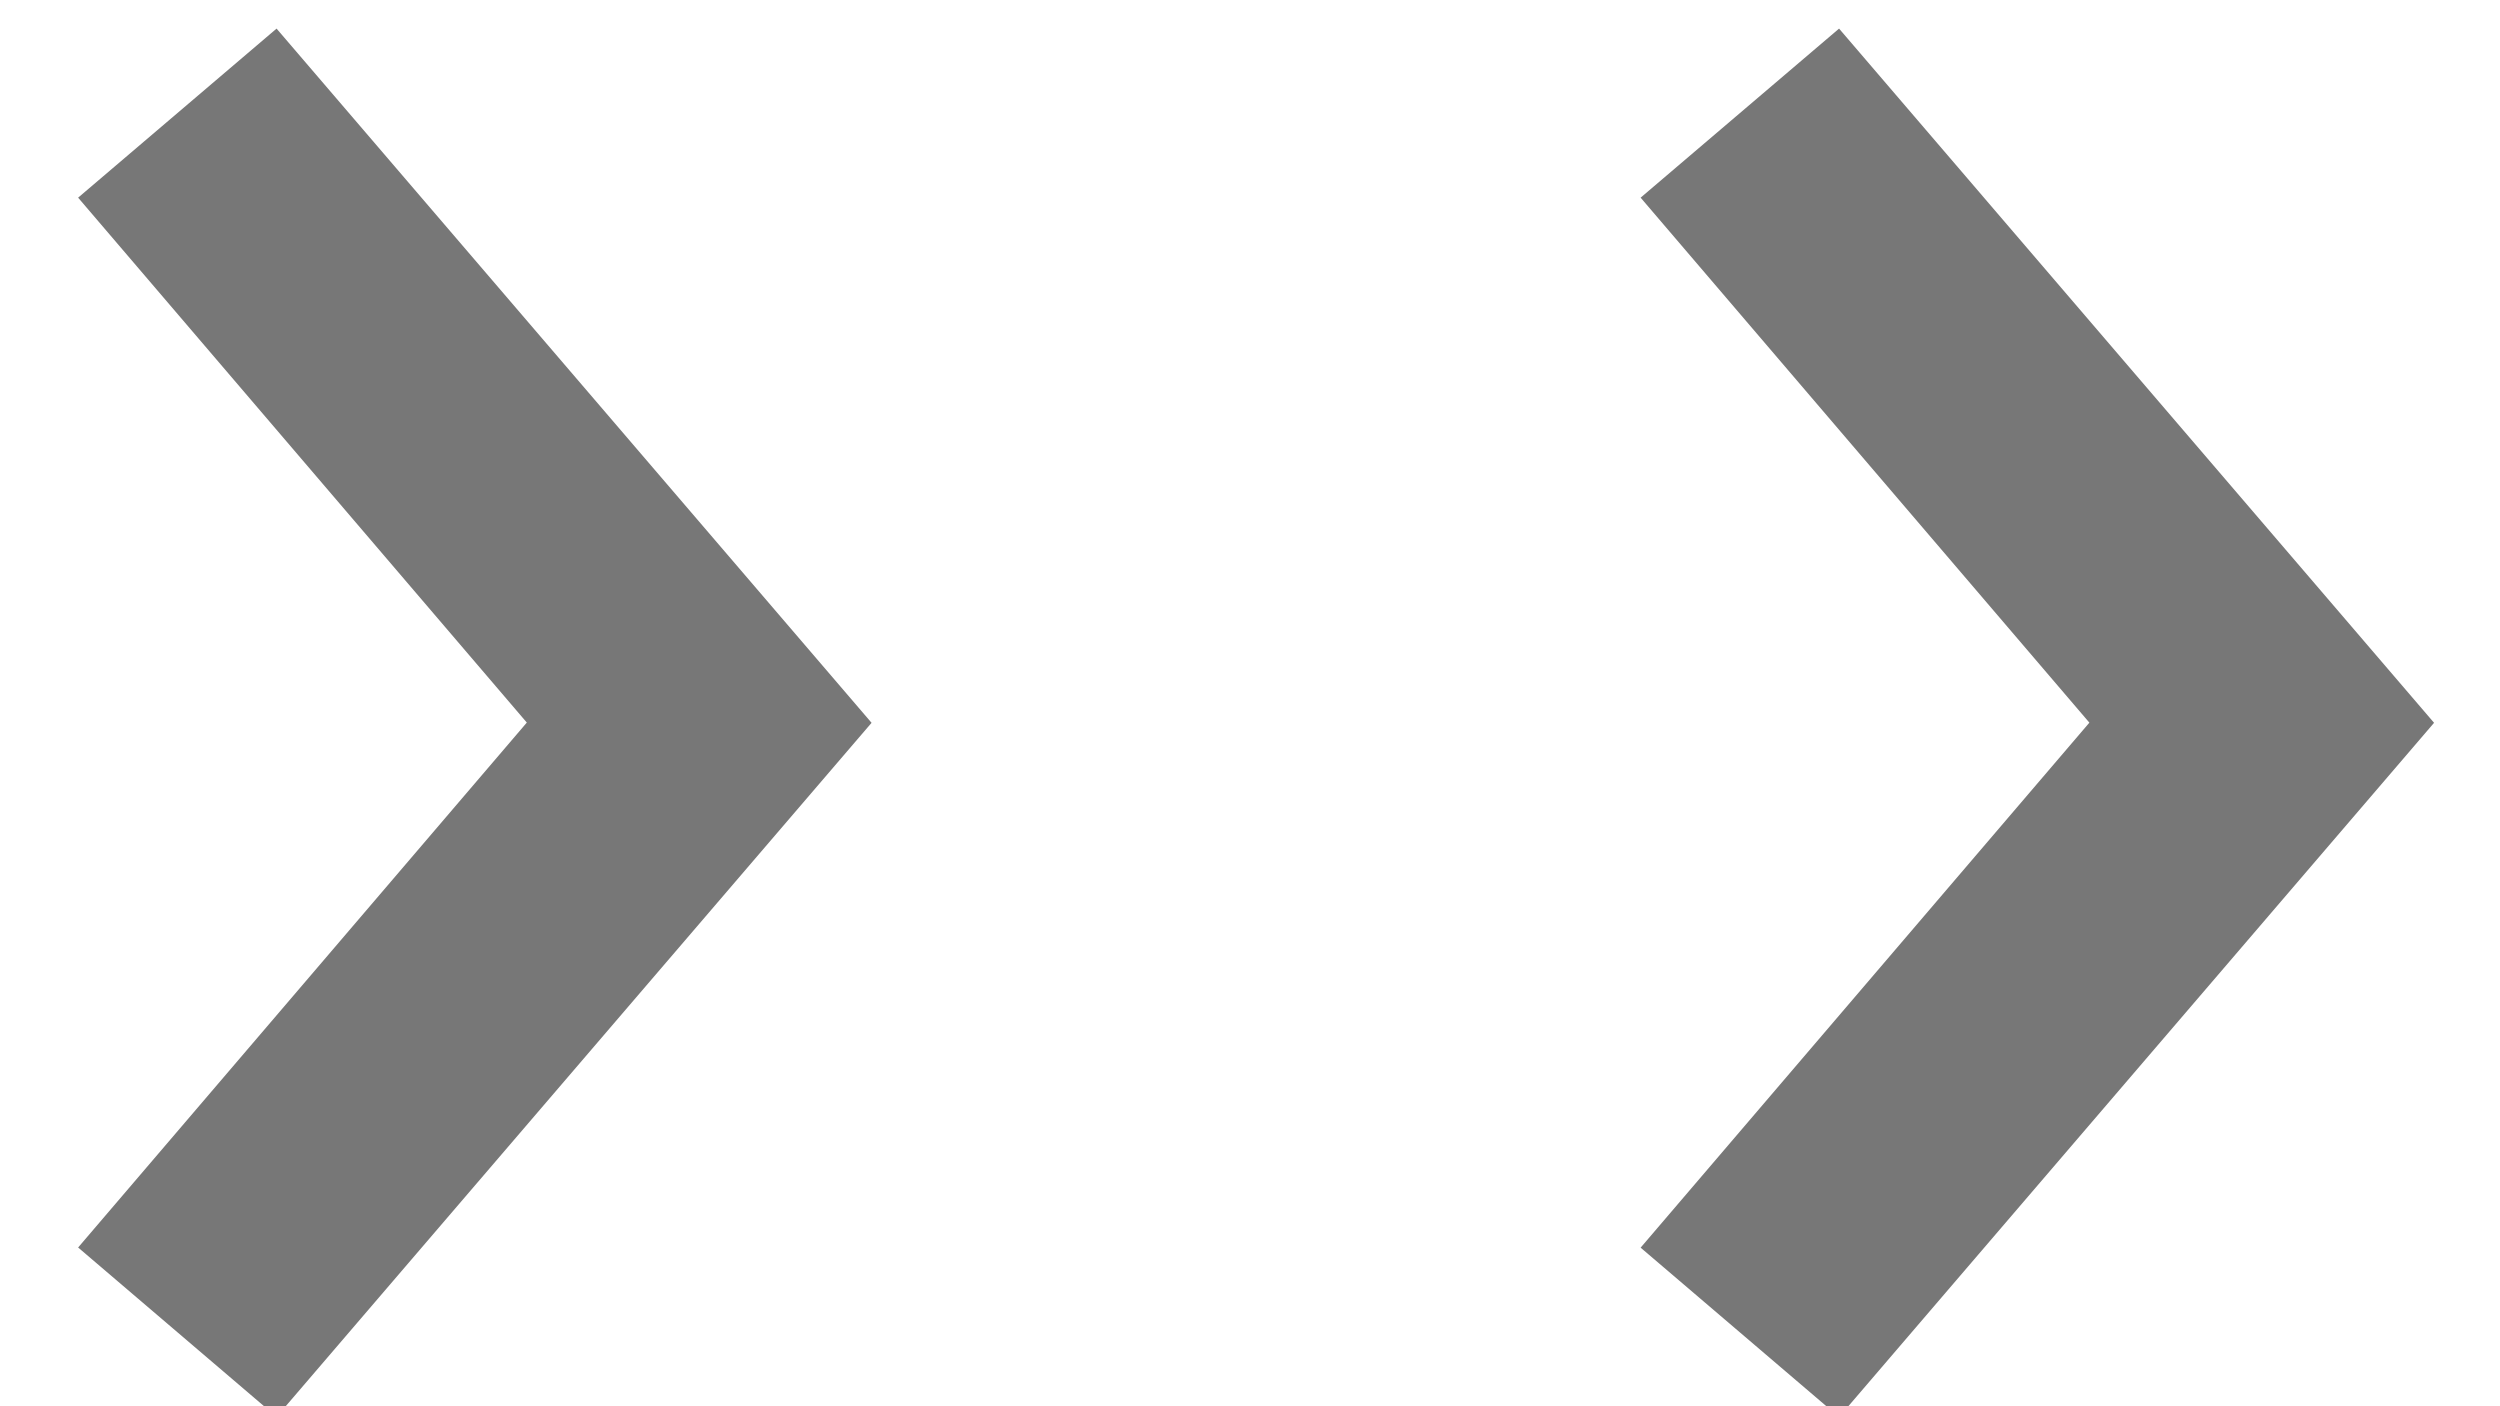 <svg width='16' height='9' viewBox='0 0 16 9' xmlns='http://www.w3.org/2000/svg'><title>rightdark</title><path d='M3.372 4.625L.5 1.265 1.77.183l3.808 4.443L1.77 9.068.5 7.984l2.872-3.36m10 .001L10.5 1.265 11.77.183l3.808 4.443-3.808 4.443-1.27-1.084 2.872-3.36' fill='#777' fill-rule='evenodd'/></svg>